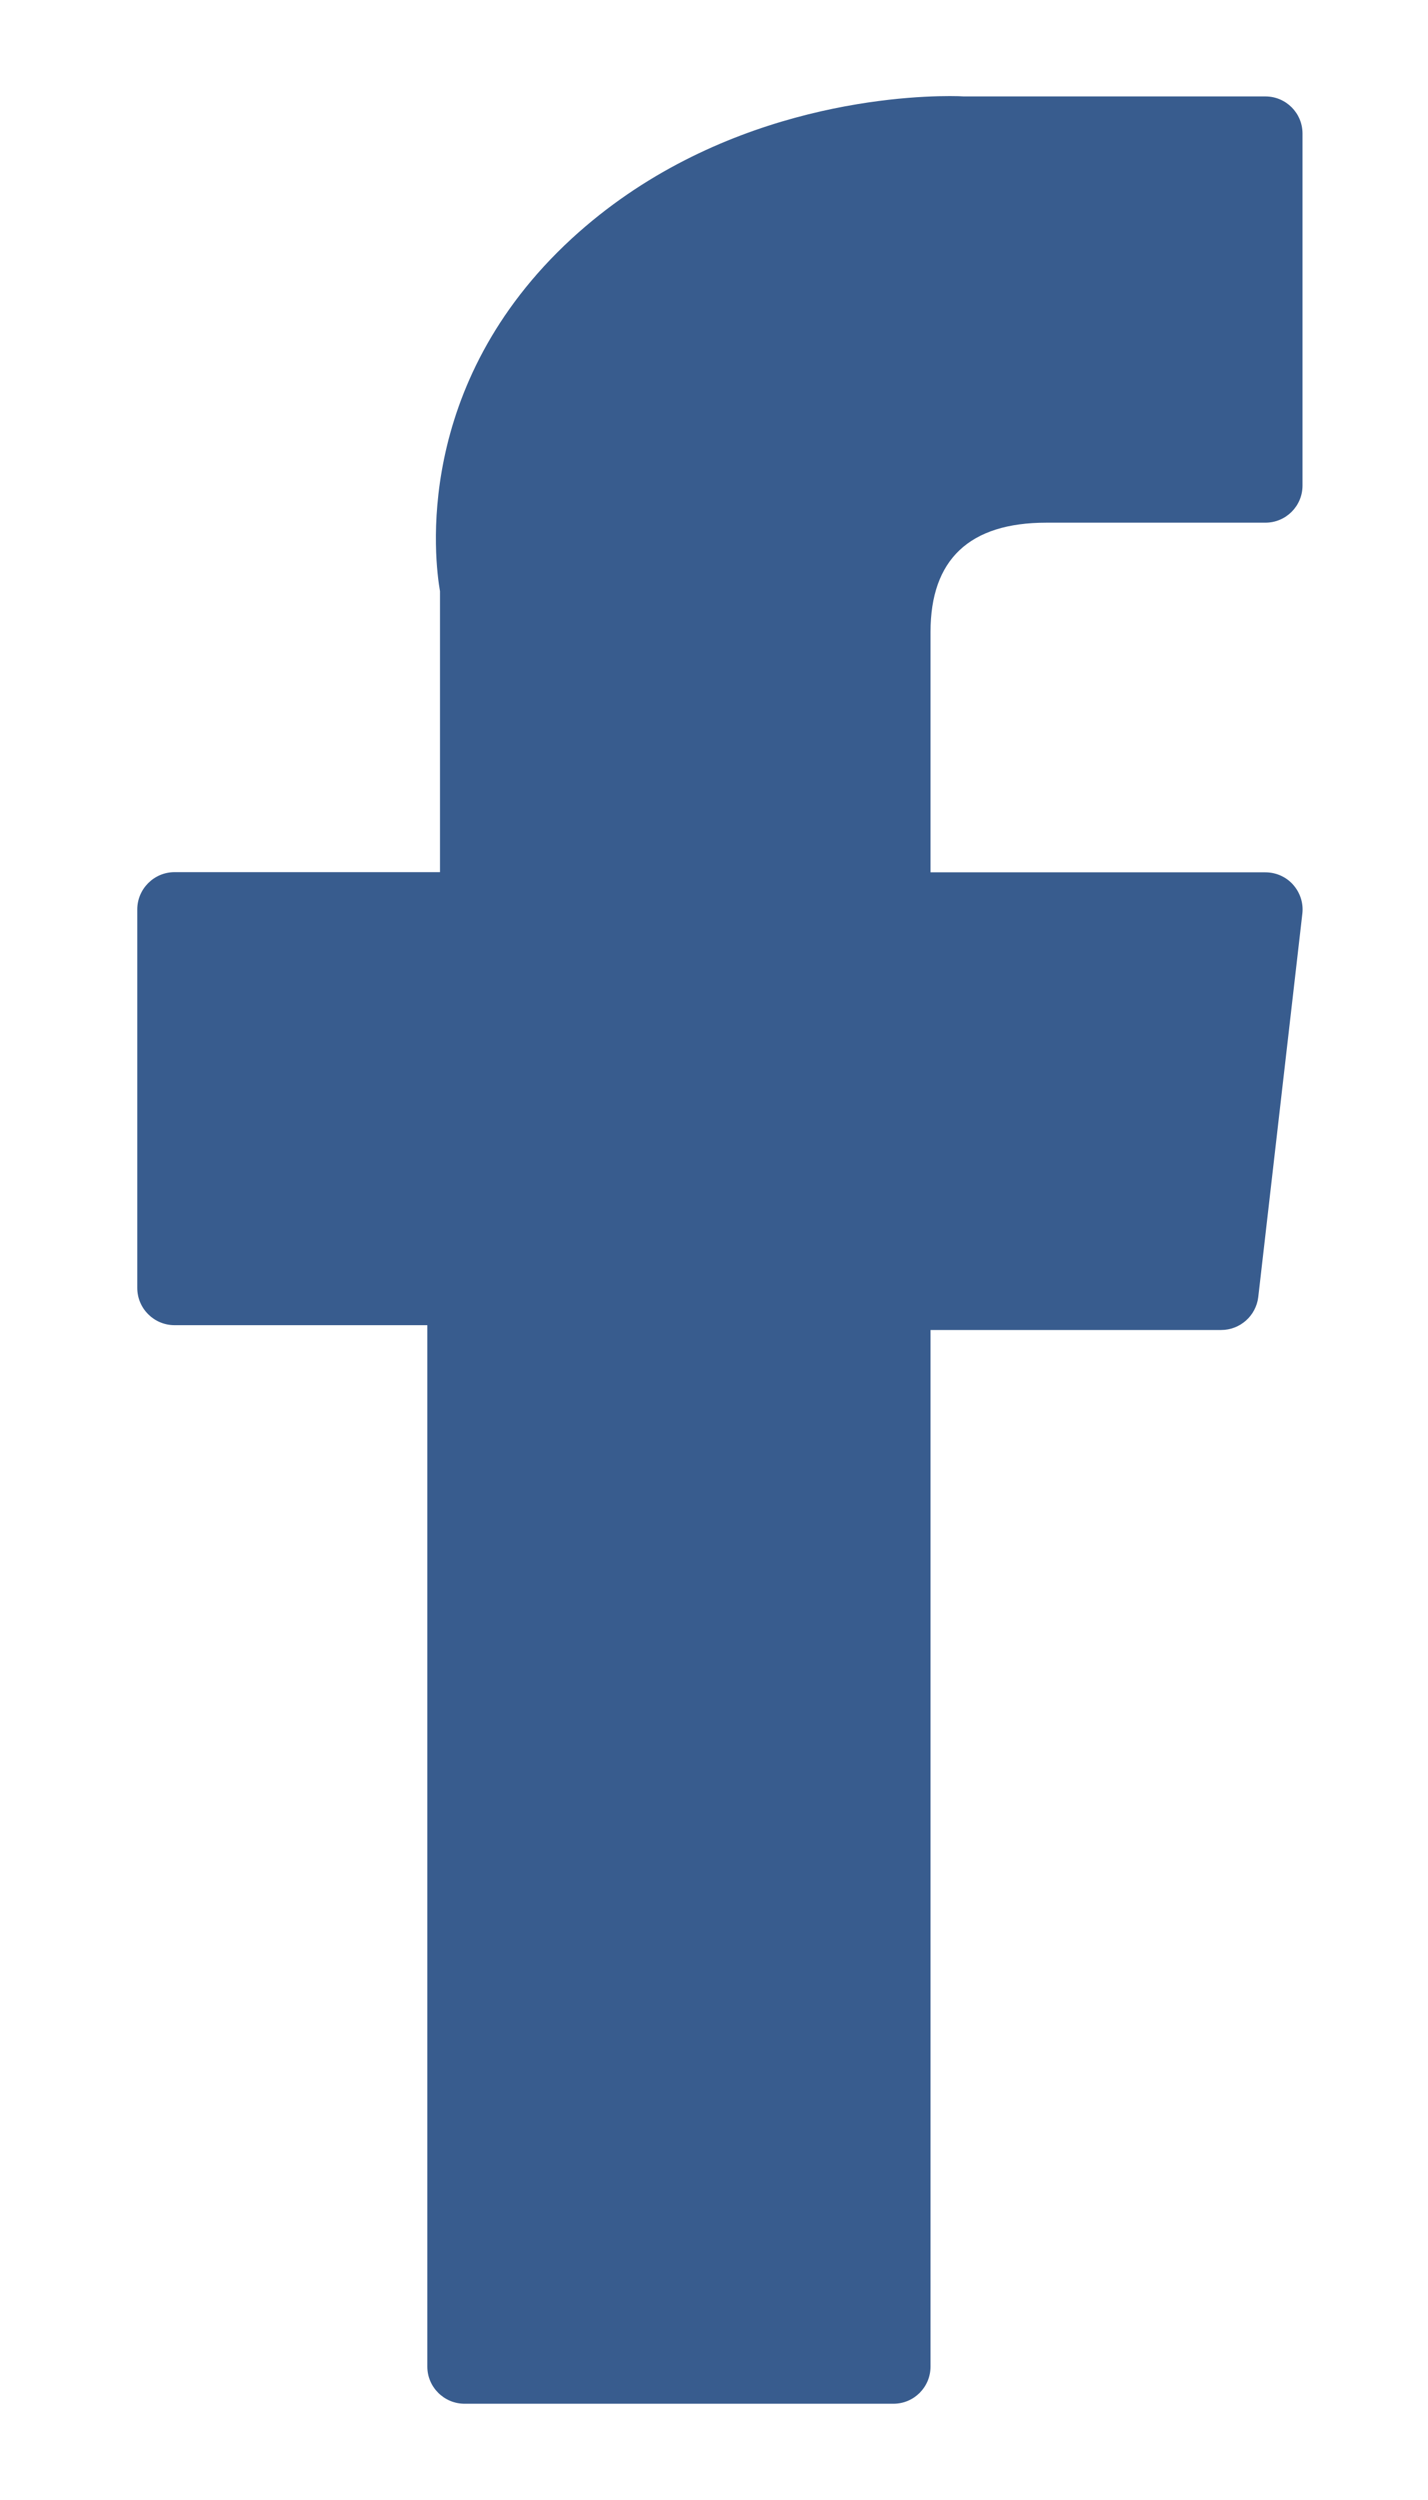 <svg width="8" height="14" viewBox="0 0 8 14" fill="none" xmlns="http://www.w3.org/2000/svg">
<path d="M0.978 7.421H2.394V13.253C2.394 13.368 2.488 13.461 2.603 13.461H5.005C5.12 13.461 5.213 13.368 5.213 13.253V7.448H6.841C6.947 7.448 7.036 7.369 7.049 7.264L7.296 5.117C7.303 5.058 7.284 4.999 7.244 4.954C7.205 4.91 7.148 4.885 7.089 4.885H5.213V3.539C5.213 3.133 5.431 2.927 5.862 2.927C5.924 2.927 7.089 2.927 7.089 2.927C7.204 2.927 7.297 2.834 7.297 2.719V0.748C7.297 0.633 7.204 0.54 7.089 0.54H5.399C5.387 0.539 5.36 0.538 5.321 0.538C5.028 0.538 4.009 0.596 3.203 1.336C2.311 2.157 2.435 3.14 2.465 3.311V4.884H0.978C0.863 4.884 0.769 4.978 0.769 5.093V7.212C0.769 7.328 0.863 7.421 0.978 7.421Z" fill="#385C8E"/>
</svg>

